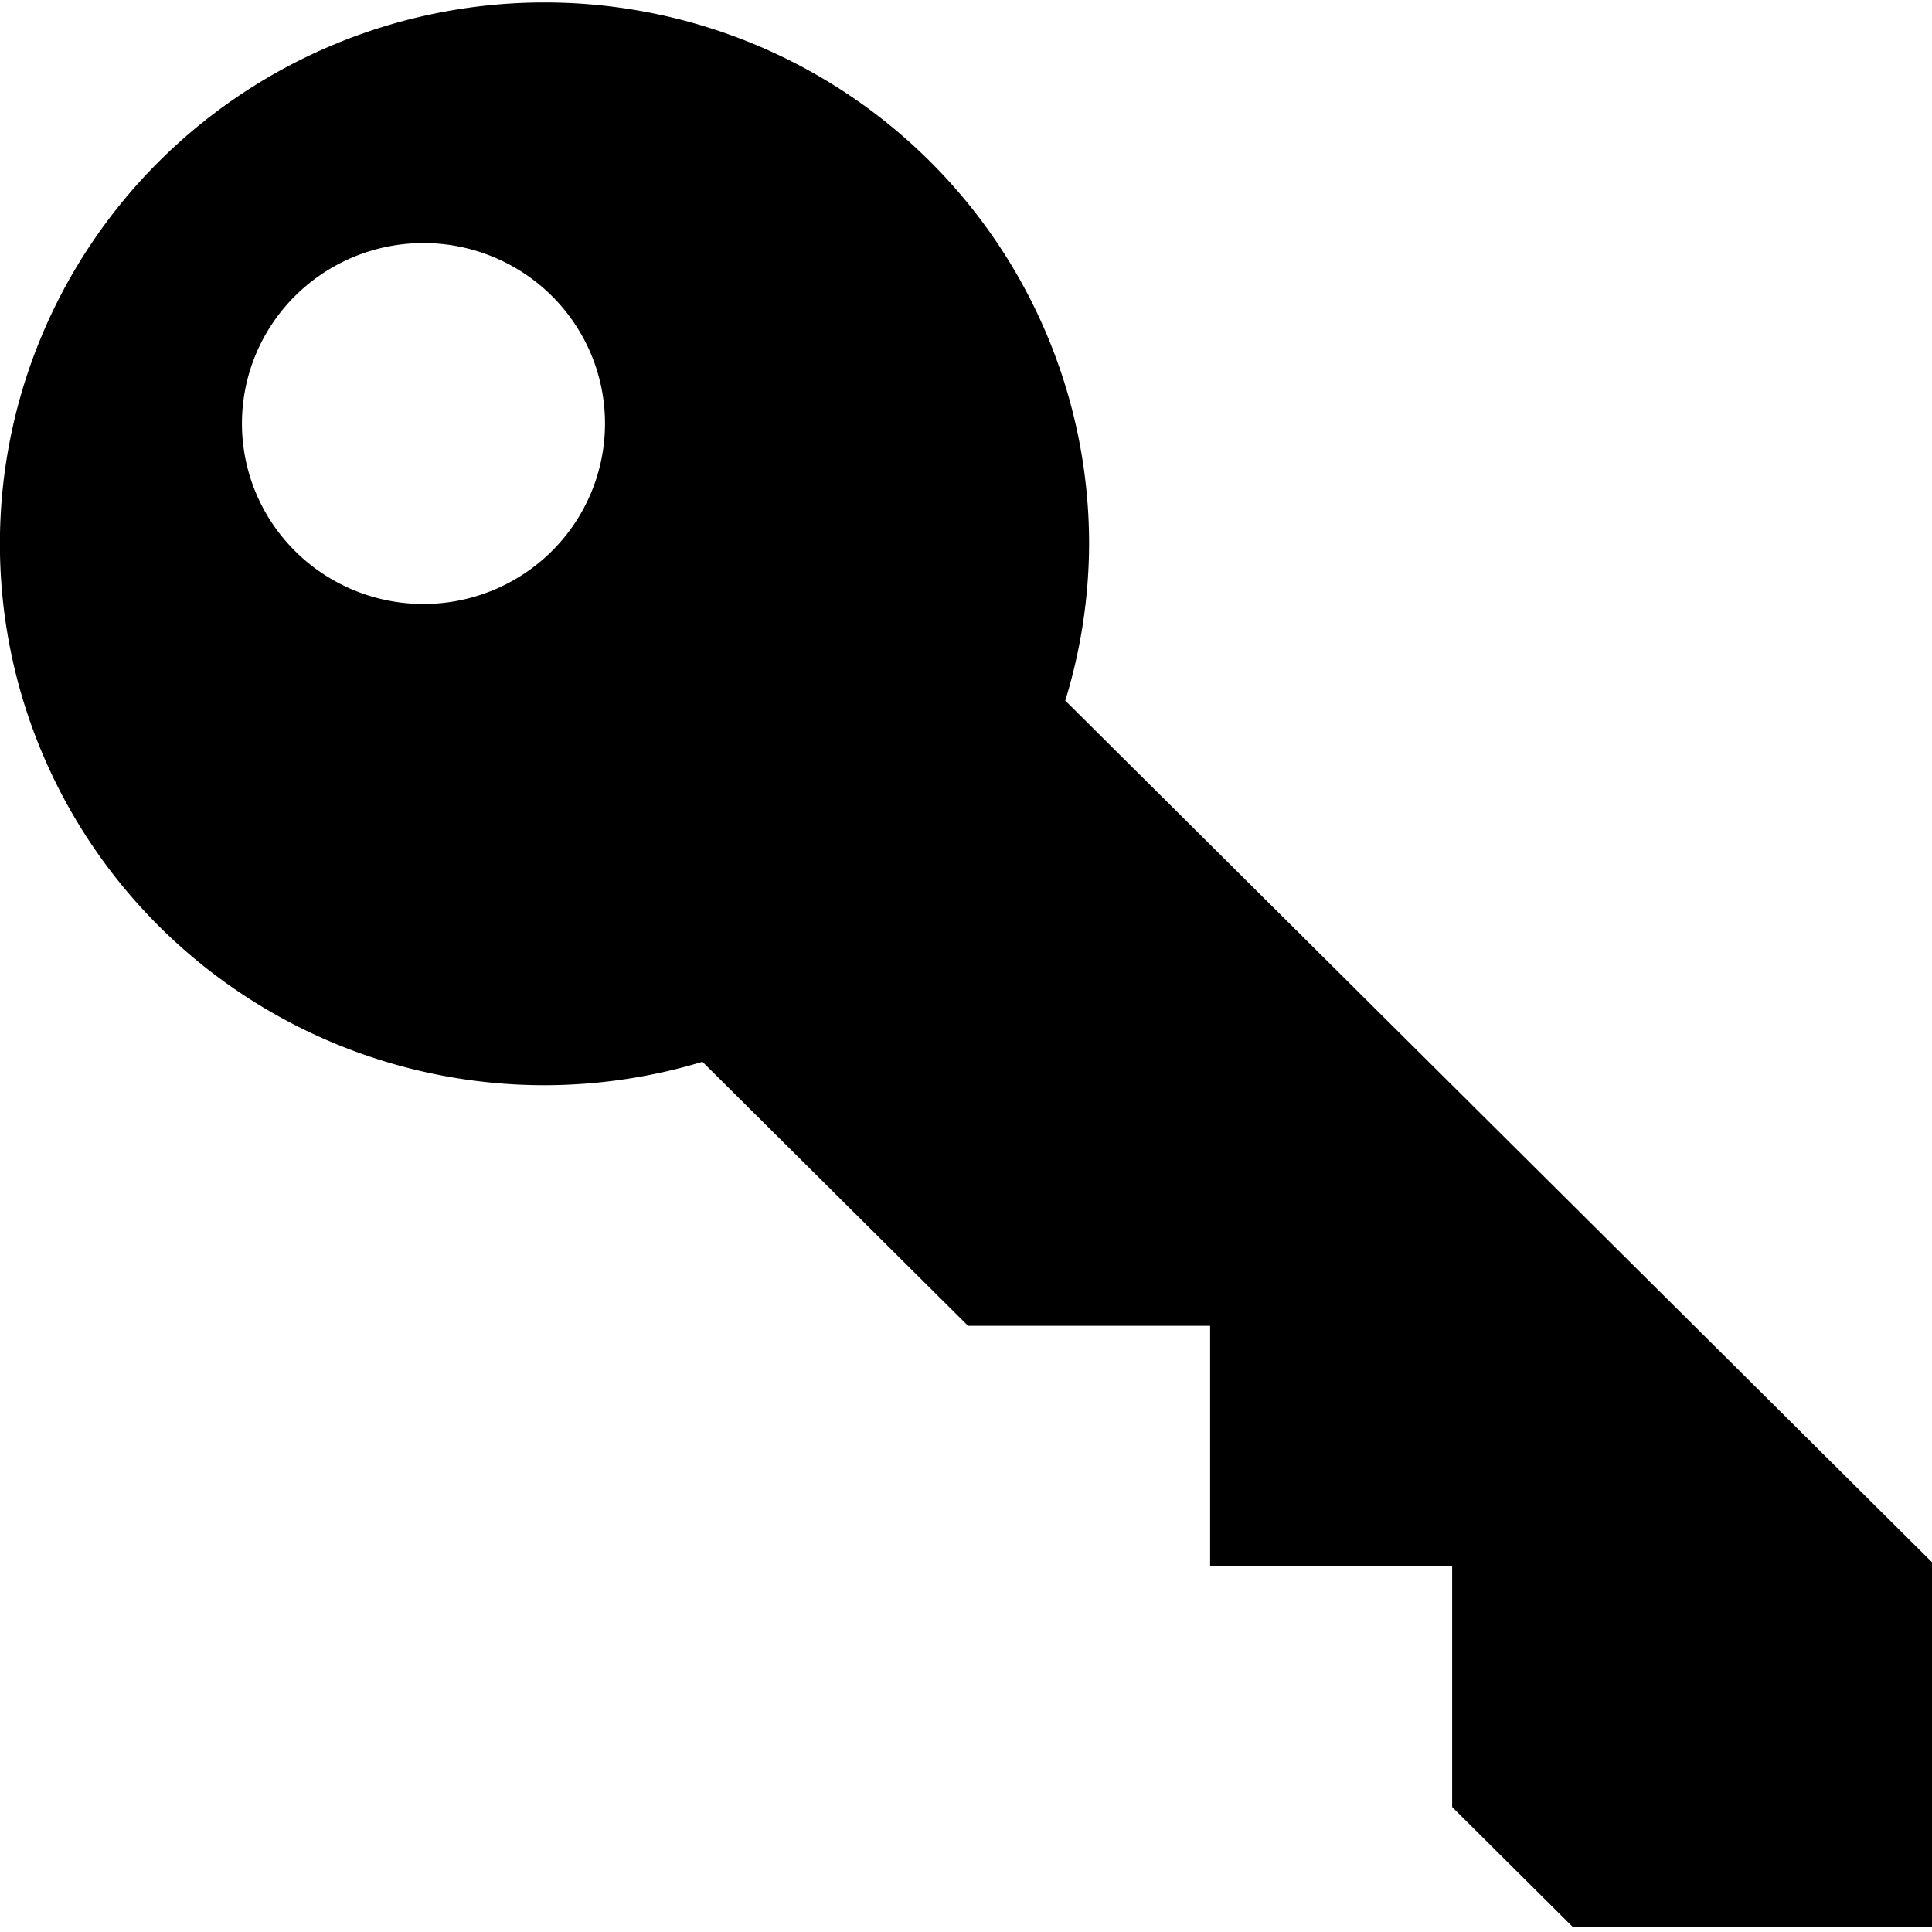 <?xml version="1.0" encoding="UTF-8"?>
<svg width="256" height="256" version="1.1" viewBox="0 0 67.733 67.733" xmlns="http://www.w3.org/2000/svg">
 <style>.gui_icon_class {
    opacity:1;
    stroke-linejoin:miter;
    stroke-opacity:1;
    fill-opacity:1;
    fill-rule:nonzero;
    paint-order:markers fill stroke;
    stroke:none;
    stroke-linecap:square;
    stroke-miterlimit:4;
    stroke-dasharray:none;
    stroke-width:16;
    fill:#000000;
}</style>
 <g transform="translate(0 -229.27)">
  <g transform="matrix(2.088 0 0 2.234 41.673 -337.41)">
   <path class="gui_icon_class" transform="matrix(.127 0 0 .118 -19.96 253.7)" d="m72 0a72 72 0 0 0-72 72 72 72 0 0 0 72 72 72 72 0 0 0 20.885-3.115l35.115 35.115h32v32h32v32l16 16h48v-48l-115.15-115.15a72 72 0 0 0 3.15-20.85 72 72 0 0 0-72-72zm-16 32a24 24 0 0 1 24 24 24 24 0 0 1-24 24 24 24 0 0 1-24-24 24 24 0 0 1 24-24z"/>
  </g>
 </g>
</svg>
